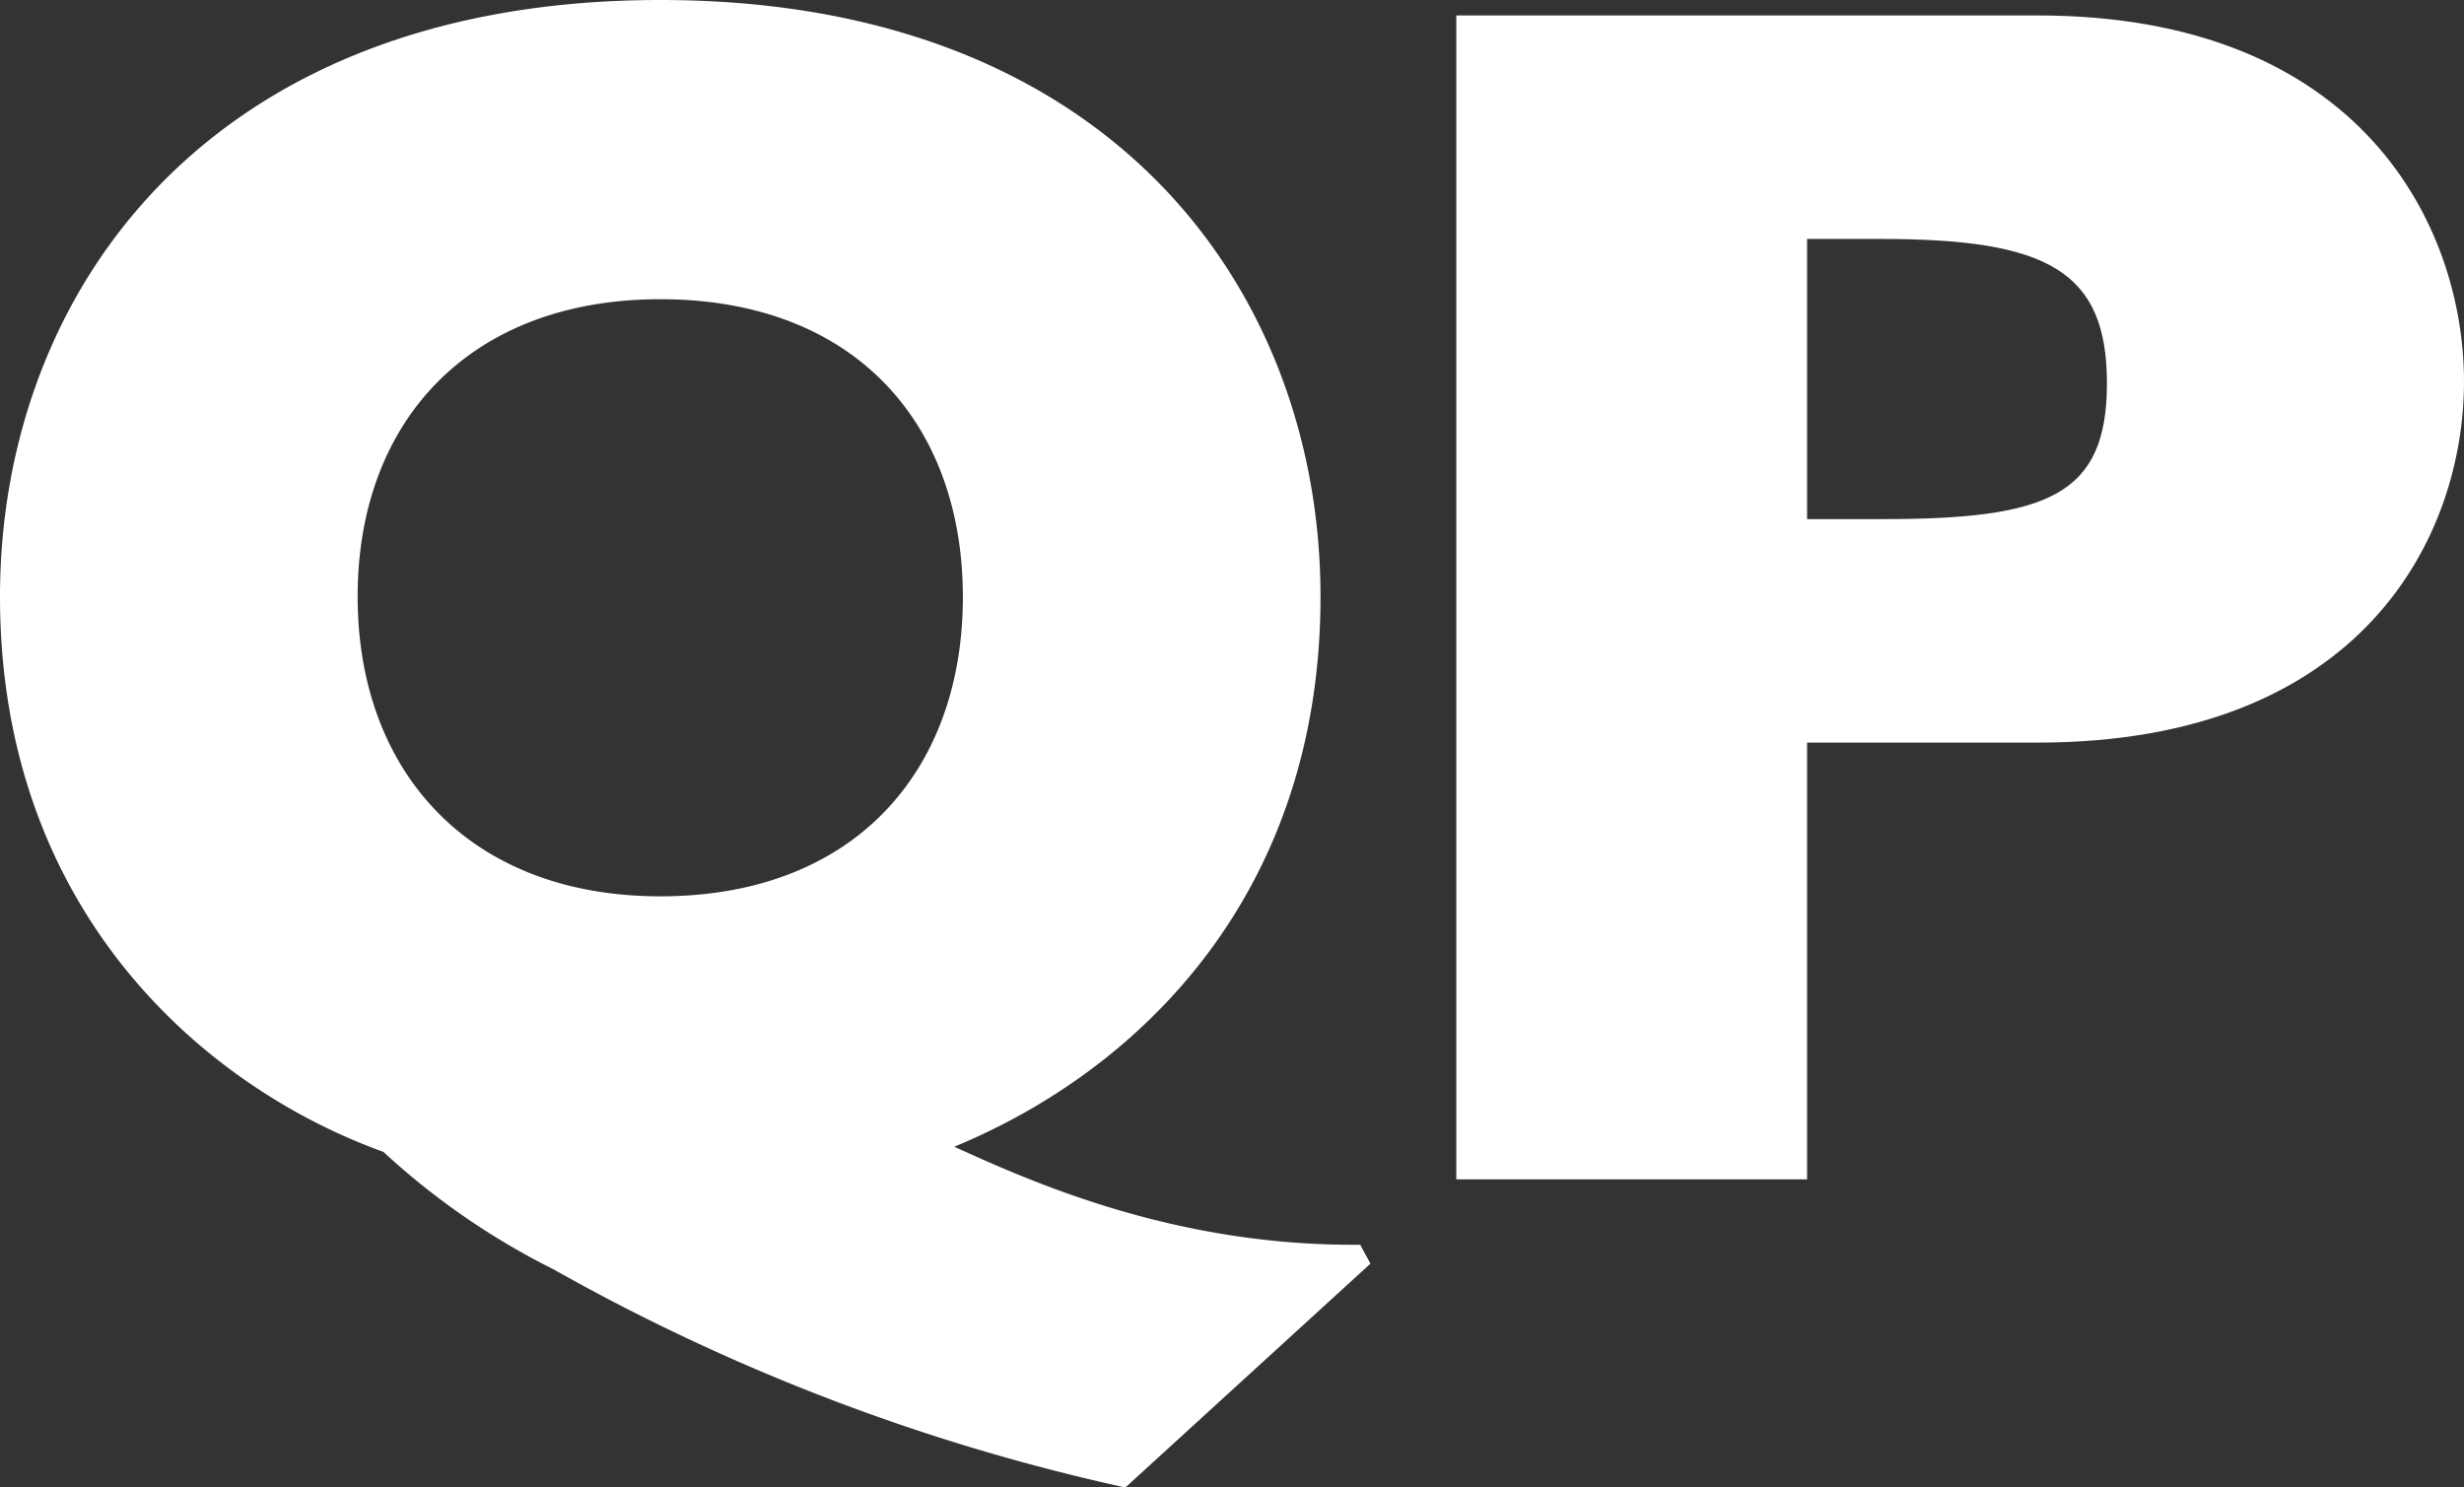 <svg xmlns="http://www.w3.org/2000/svg" viewBox="0 0 129.18 77.98"><rect x="0" y="0" width="129.18" height="77.98" fill="#333333" stroke="none"/><defs><style>.cls-1{fill:#fff;}</style></defs><g id="Capa_2" data-name="Capa 2"><g id="Capa_1-2" data-name="Capa 1"><path class="cls-1" d="M71.85,66.26,59,78a108.28,108.28,0,0,1-30-11.45A38.41,38.41,0,0,1,20.1,60.4C10.82,57.06,0,47.87,0,31.28,0,15.51,10.73,0,34.62,0S69.23,15.51,69.23,31.28c0,15.51-9.37,24.79-19.2,28.85,4.15,1.89,11.63,5.23,21.28,5.14ZM34.62,47c10.18,0,15.86-6.58,15.86-15.69S44.8,15.69,34.62,15.69c-10,0-15.87,6.4-15.87,15.59S24.61,47,34.62,47"/><path class="cls-1" d="M106.82.81c17,0,22.36,11.09,22.36,19.2s-5.32,18.93-22.36,18.93H94.74v22.9H76.35V.81ZM94.74,12.53V27.22h4c8.65,0,11.72-1.26,11.72-7.12s-3.07-7.57-11.81-7.57Z"/></g></g></svg>